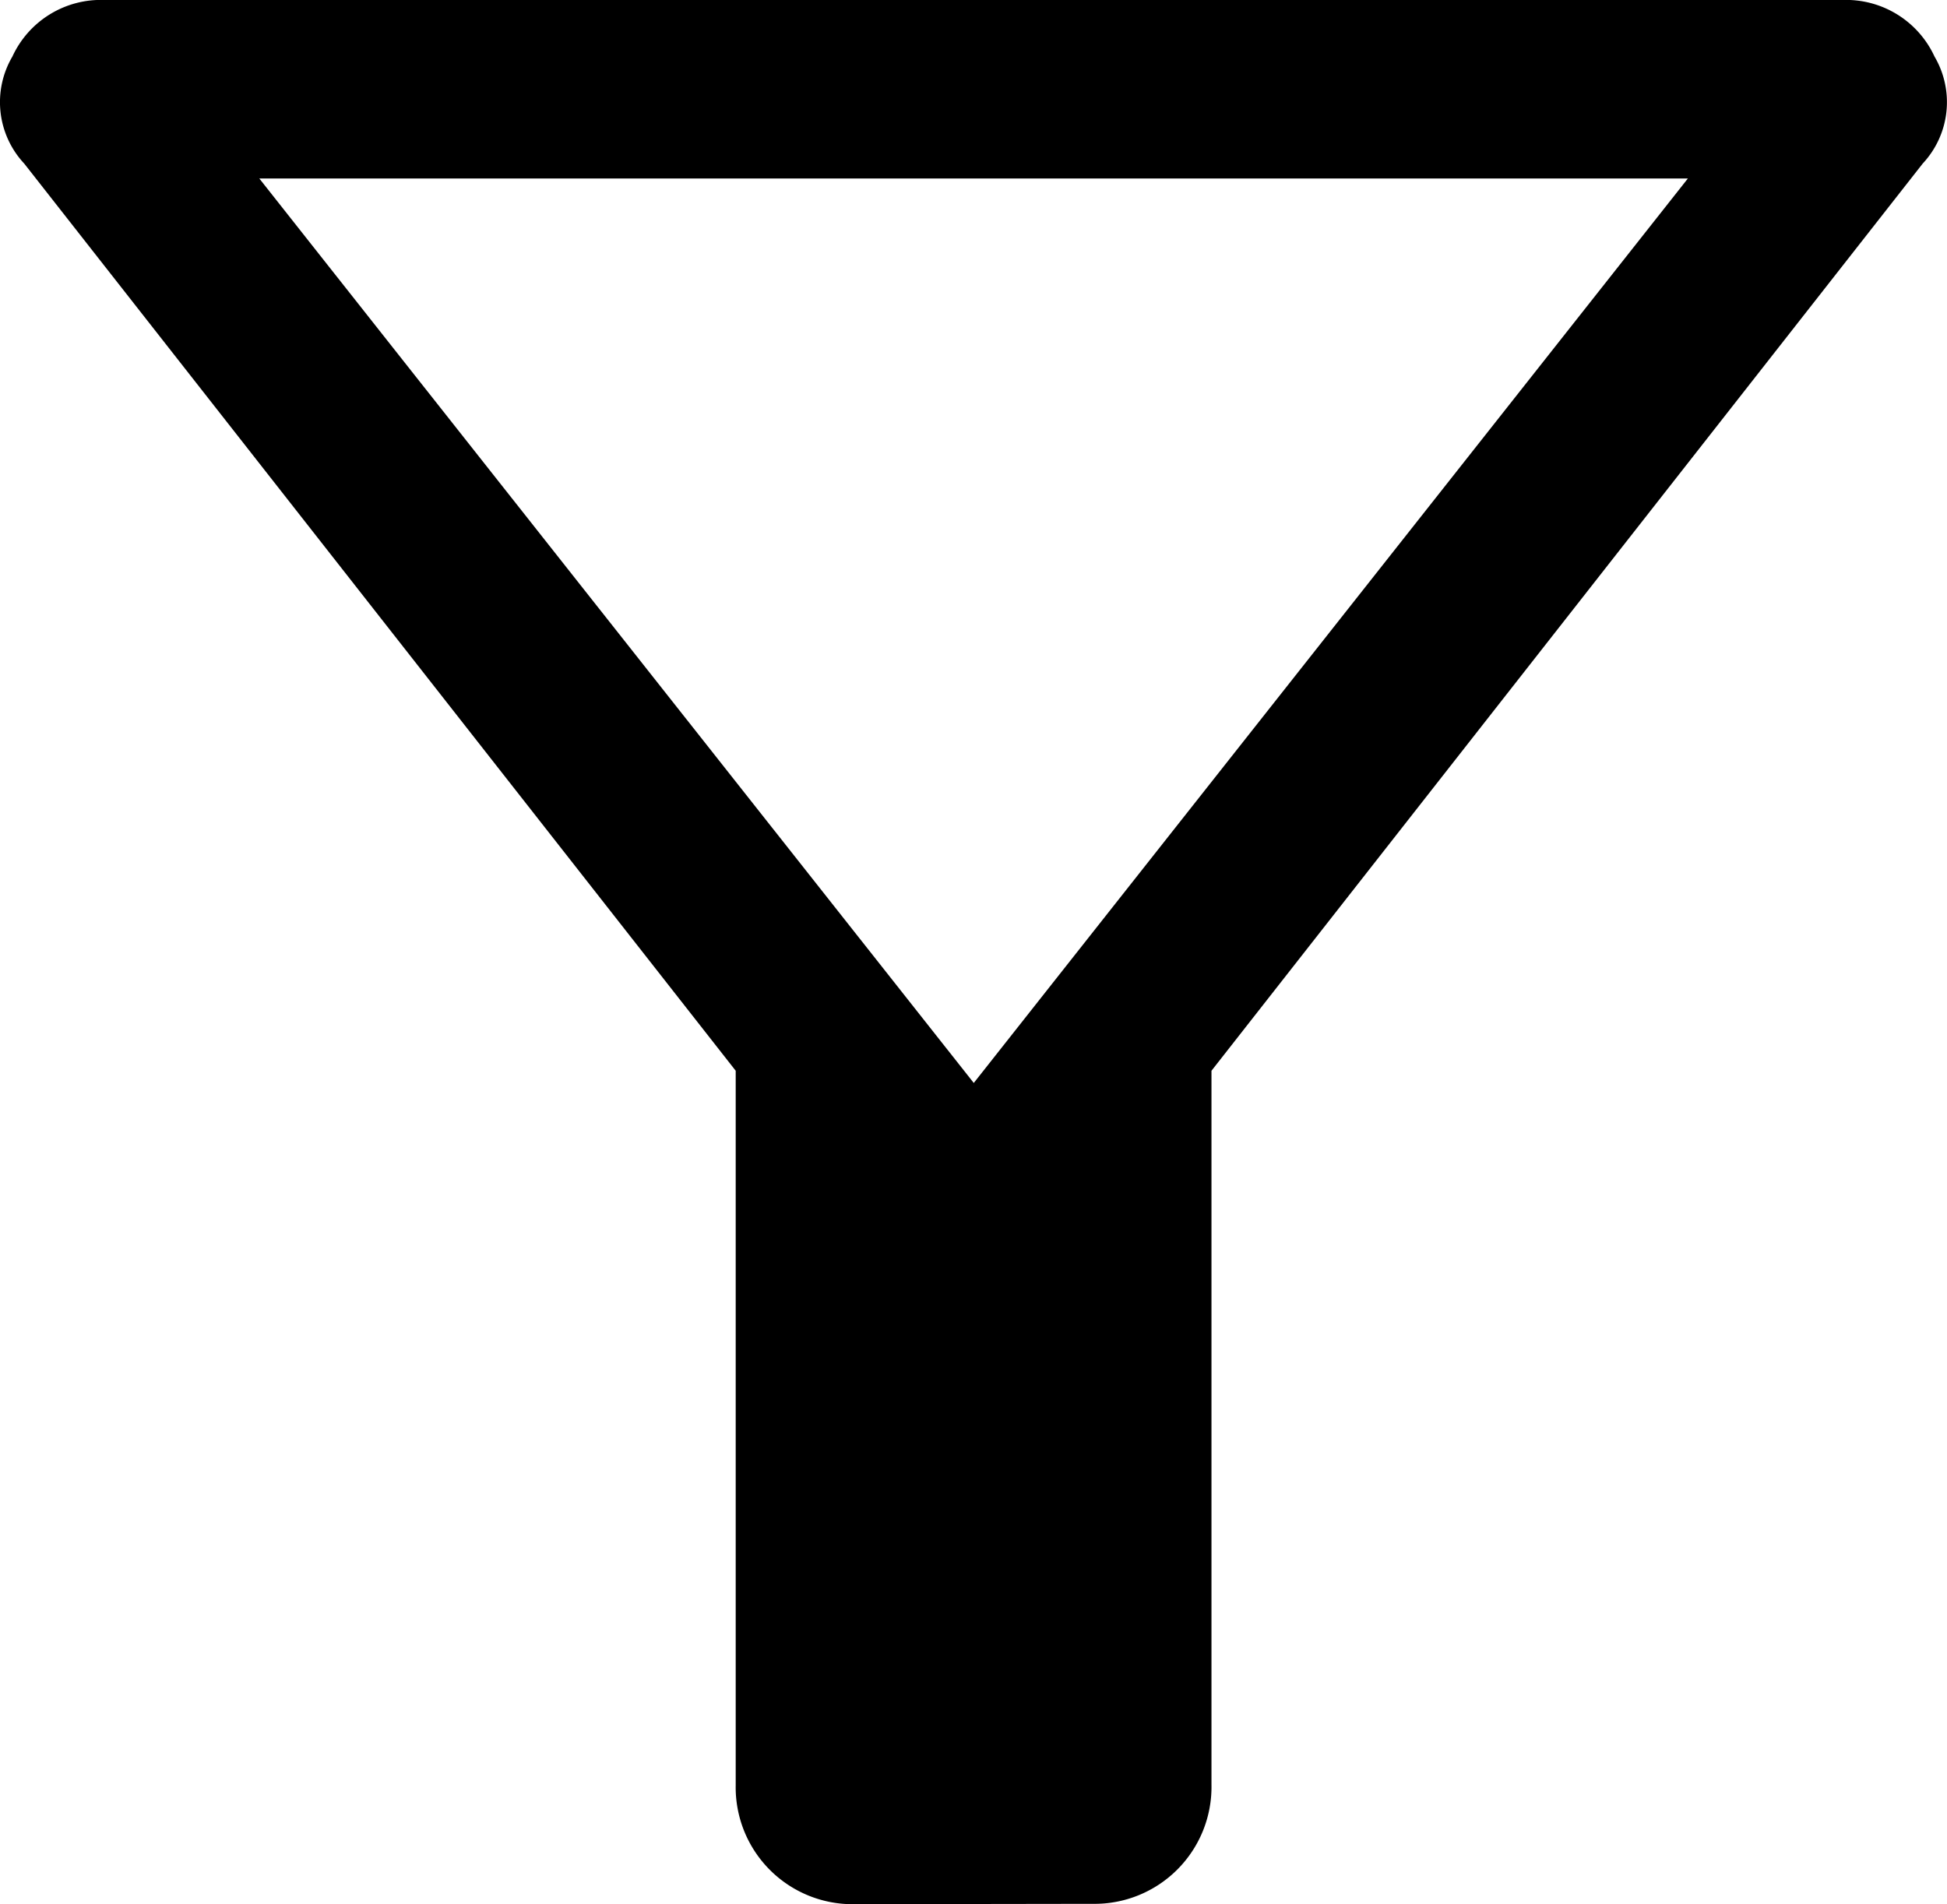 <svg xmlns="http://www.w3.org/2000/svg" fill="currentColor" width="22" height="21.518" viewBox="0 0 22 21.518">
  <path id="filter_alt_FILL0_wght400_GRAD0_opsz48"  d="M17.3,29.518a1.321,1.321,0,0,1-1.345-1.345V20.1L7.916,9.849a1.017,1.017,0,0,1-.134-1.21A1.1,1.1,0,0,1,8.824,8H28.459a1.1,1.1,0,0,1,1.042.639,1.017,1.017,0,0,1-.134,1.21L21.331,20.1v8.069a1.321,1.321,0,0,1-1.345,1.345Zm1.345-9.28,8.069-10.221H10.572ZM18.642,20.238Z" transform="translate(-7.642 -8)"/>
</svg>
